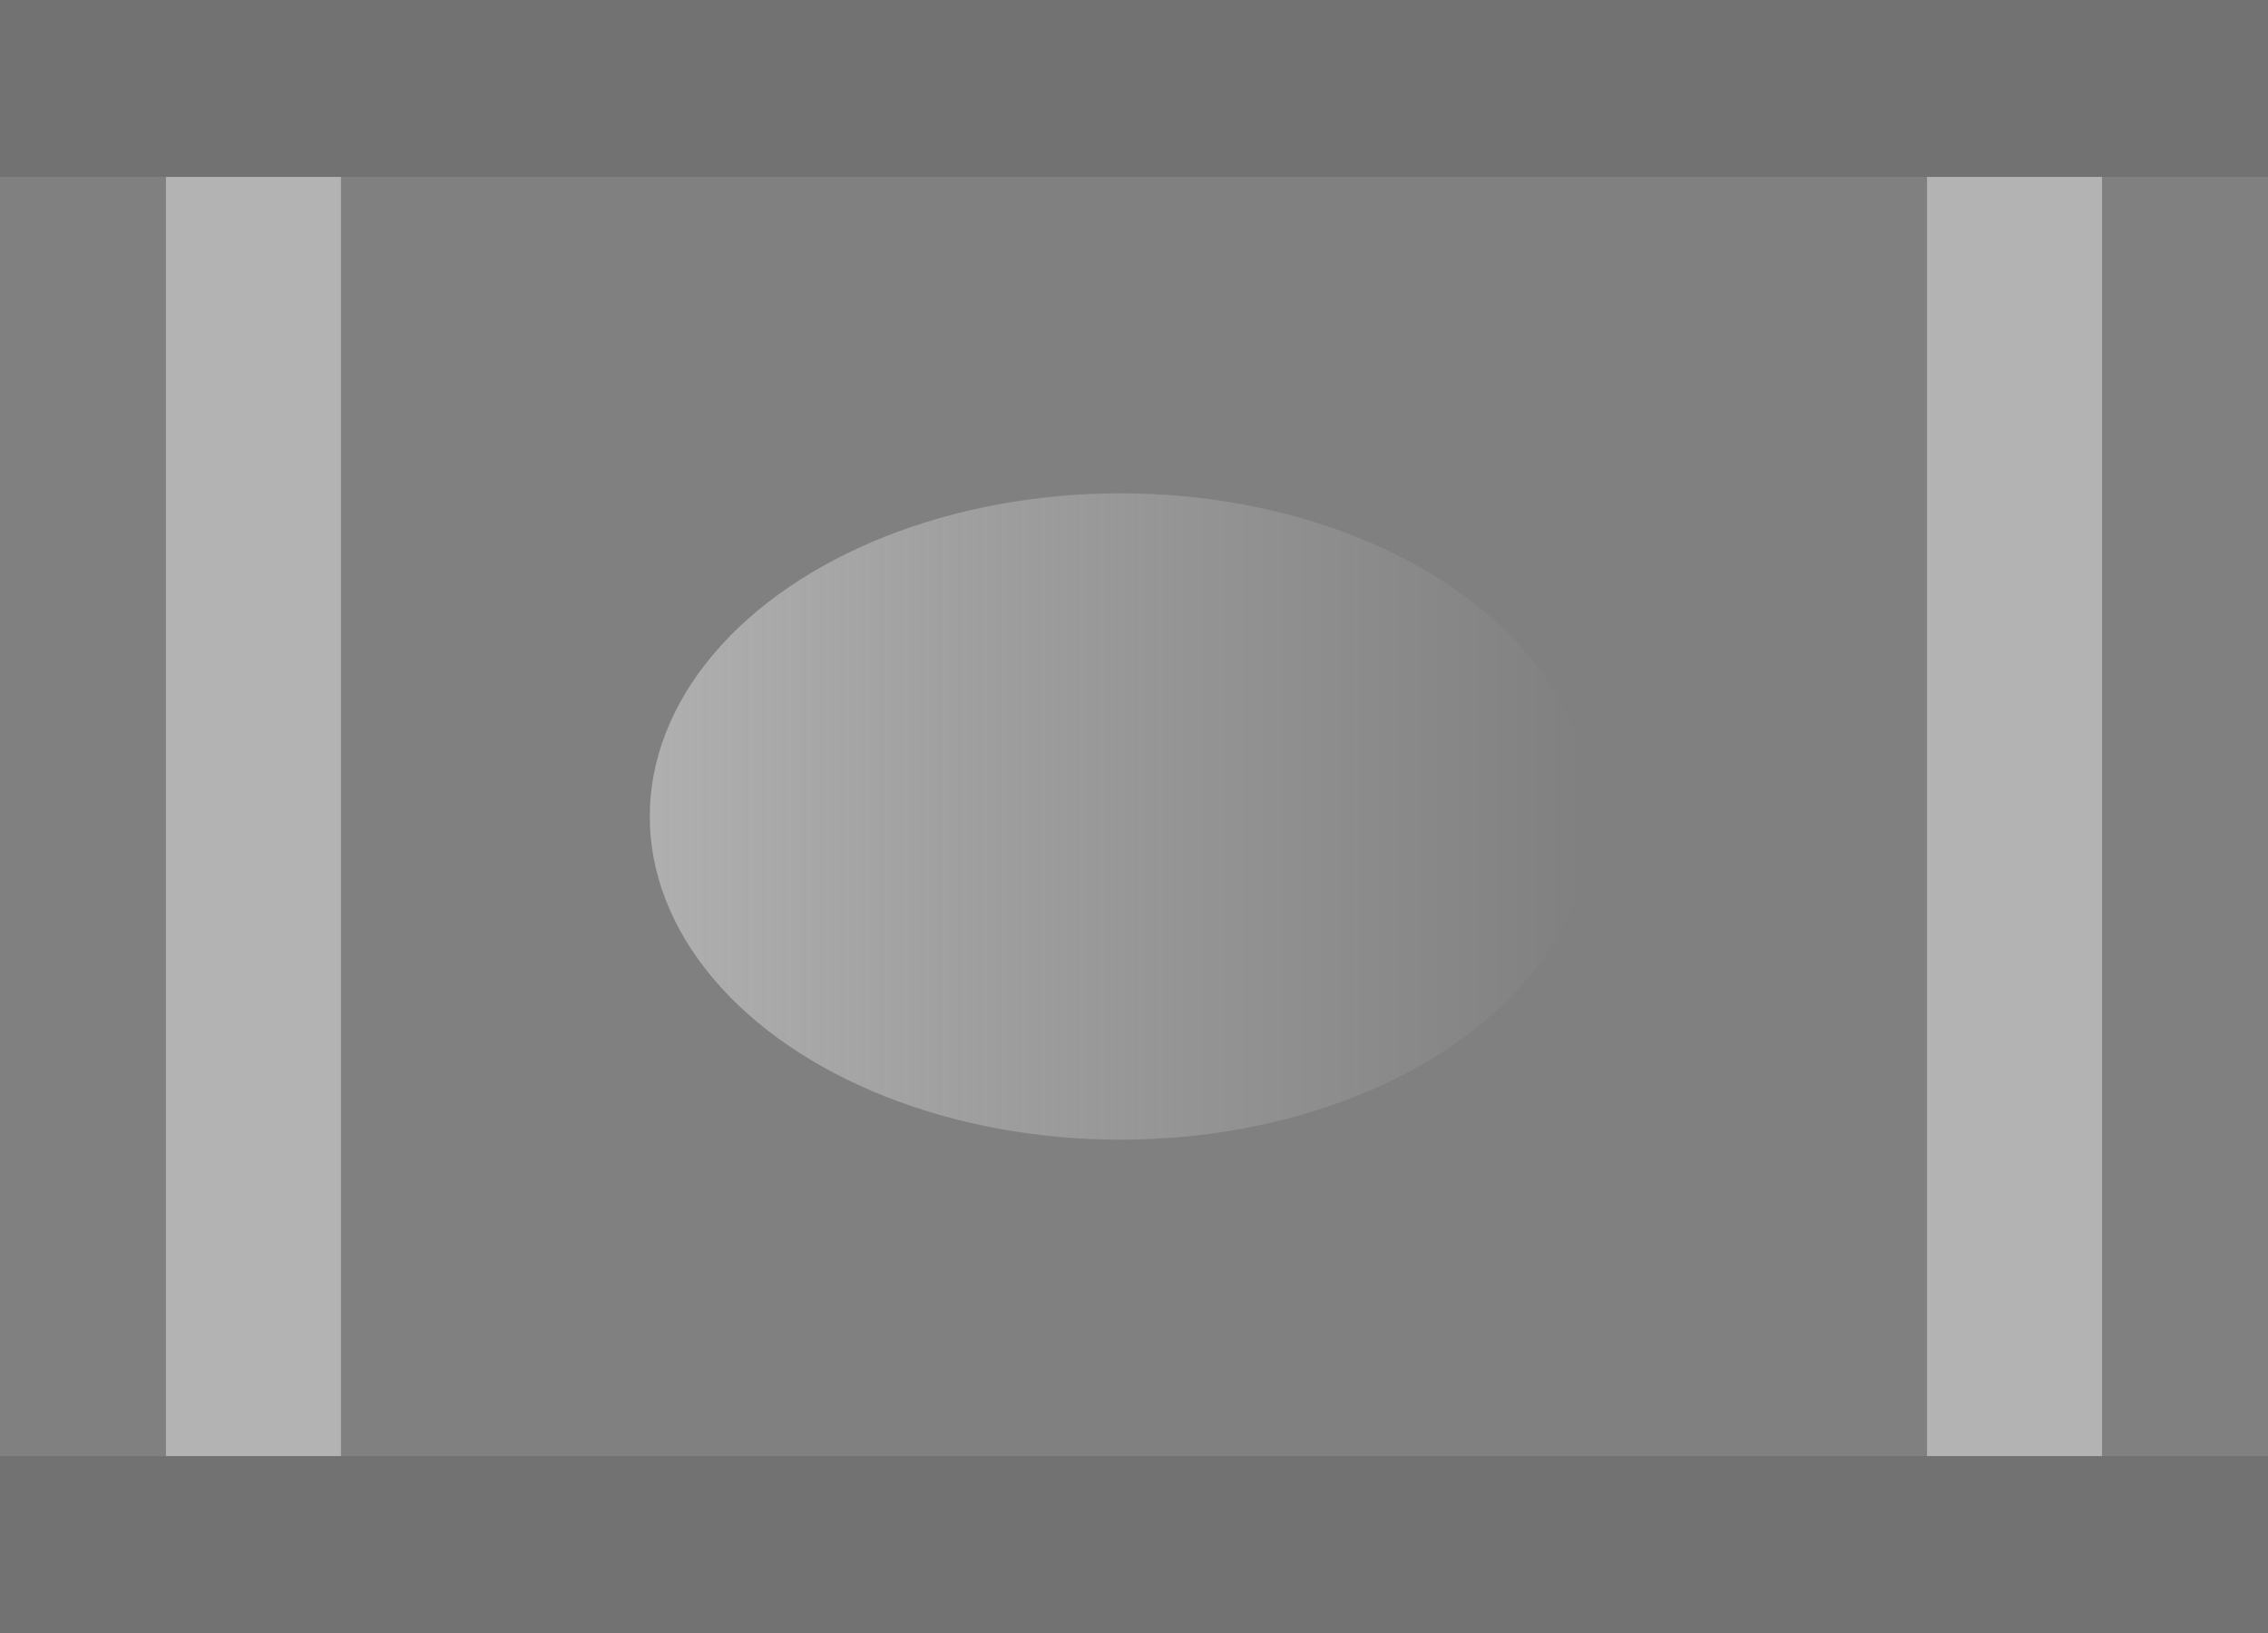 <?xml version="1.0" encoding="UTF-8" standalone="no"?>
<!-- Generator: Adobe Illustrator 25.0.0, SVG Export Plug-In . SVG Version: 6.00 Build 0)  -->

<svg
   version="1.0"
   id="svg164153"
   x="0px"
   y="0px"
   width="6"
   height="4.32"
   viewBox="0 0 6 4.32"
   enable-background="new 0 0 4.32 11.742"
   xml:space="preserve"
   sodipodi:docname="VCVSliderLightHoriz.svg"
   inkscape:version="1.3.2 (091e20e, 2023-11-25)"
   xmlns:inkscape="http://www.inkscape.org/namespaces/inkscape"
   xmlns:sodipodi="http://sodipodi.sourceforge.net/DTD/sodipodi-0.dtd"
   xmlns="http://www.w3.org/2000/svg"
   xmlns:svg="http://www.w3.org/2000/svg"><rect x="0" y="0" width="6" height="4.32" fill="#808080" stroke="none"/><defs
   id="defs19" />
<sodipodi:namedview
   bordercolor="#666666"
   borderopacity="1.0"
   fit-margin-bottom="0"
   fit-margin-left="0"
   fit-margin-right="0"
   fit-margin-top="0"
   id="base"
   inkscape:current-layer="svg164153"
   inkscape:cx="-0.067202558"
   inkscape:cy="6.4346449"
   inkscape:document-units="mm"
   inkscape:pageopacity="0.0"
   inkscape:pageshadow="2"
   inkscape:window-height="882"
   inkscape:window-maximized="0"
   inkscape:window-width="1600"
   inkscape:window-x="0"
   inkscape:window-y="25"
   inkscape:zoom="29.760772"
   pagecolor="#ffffff"
   showgrid="false"
   inkscape:pagecheckerboard="0"
   inkscape:showpageshadow="2"
   inkscape:deskcolor="#d1d1d1">
	</sodipodi:namedview>
<rect
   x="0.468"
   y="-5.561"
   opacity="0.4"
   fill="#ffffff"
   enable-background="new    "
   width="3.384"
   height="0.463"
   id="rect3"
   transform="rotate(90)" />
<rect
   x="0.468"
   y="-0.902"
   opacity="0.4"
   fill="#ffffff"
   enable-background="new    "
   width="3.384"
   height="0.463"
   id="rect5"
   transform="rotate(90)" />
<rect
   x="3.852"
   y="-6"
   opacity="0.11"
   enable-background="new    "
   width="0.468"
   height="6"
   id="rect7"
   transform="rotate(90)" />
<rect
   x="0"
   y="-6"
   opacity="0.11"
   enable-background="new    "
   width="0.468"
   height="6"
   id="rect9"
   transform="rotate(90)" />
<linearGradient
   id="SVGID_1_"
   gradientUnits="userSpaceOnUse"
   x1="-983.011"
   y1="1002.485"
   x2="-983.011"
   y2="999.995"
   gradientTransform="matrix(-1,0,0,1,-980.851,-1004.203)">
	<stop
   offset="0"
   style="stop-color:#FDFDFF"
   id="stop11" />
	<stop
   offset="1"
   style="stop-color:#FCFEFF;stop-opacity:0"
   id="stop13" />
</linearGradient>
<ellipse
   opacity="0.38"
   fill="url(#SVGID_1_)"
   enable-background="new    "
   cx="2.16"
   cy="-2.964"
   rx="0.855"
   ry="1.245"
   id="ellipse16"
   style="fill:url(#SVGID_1_)"
   transform="rotate(90)" />
</svg>
